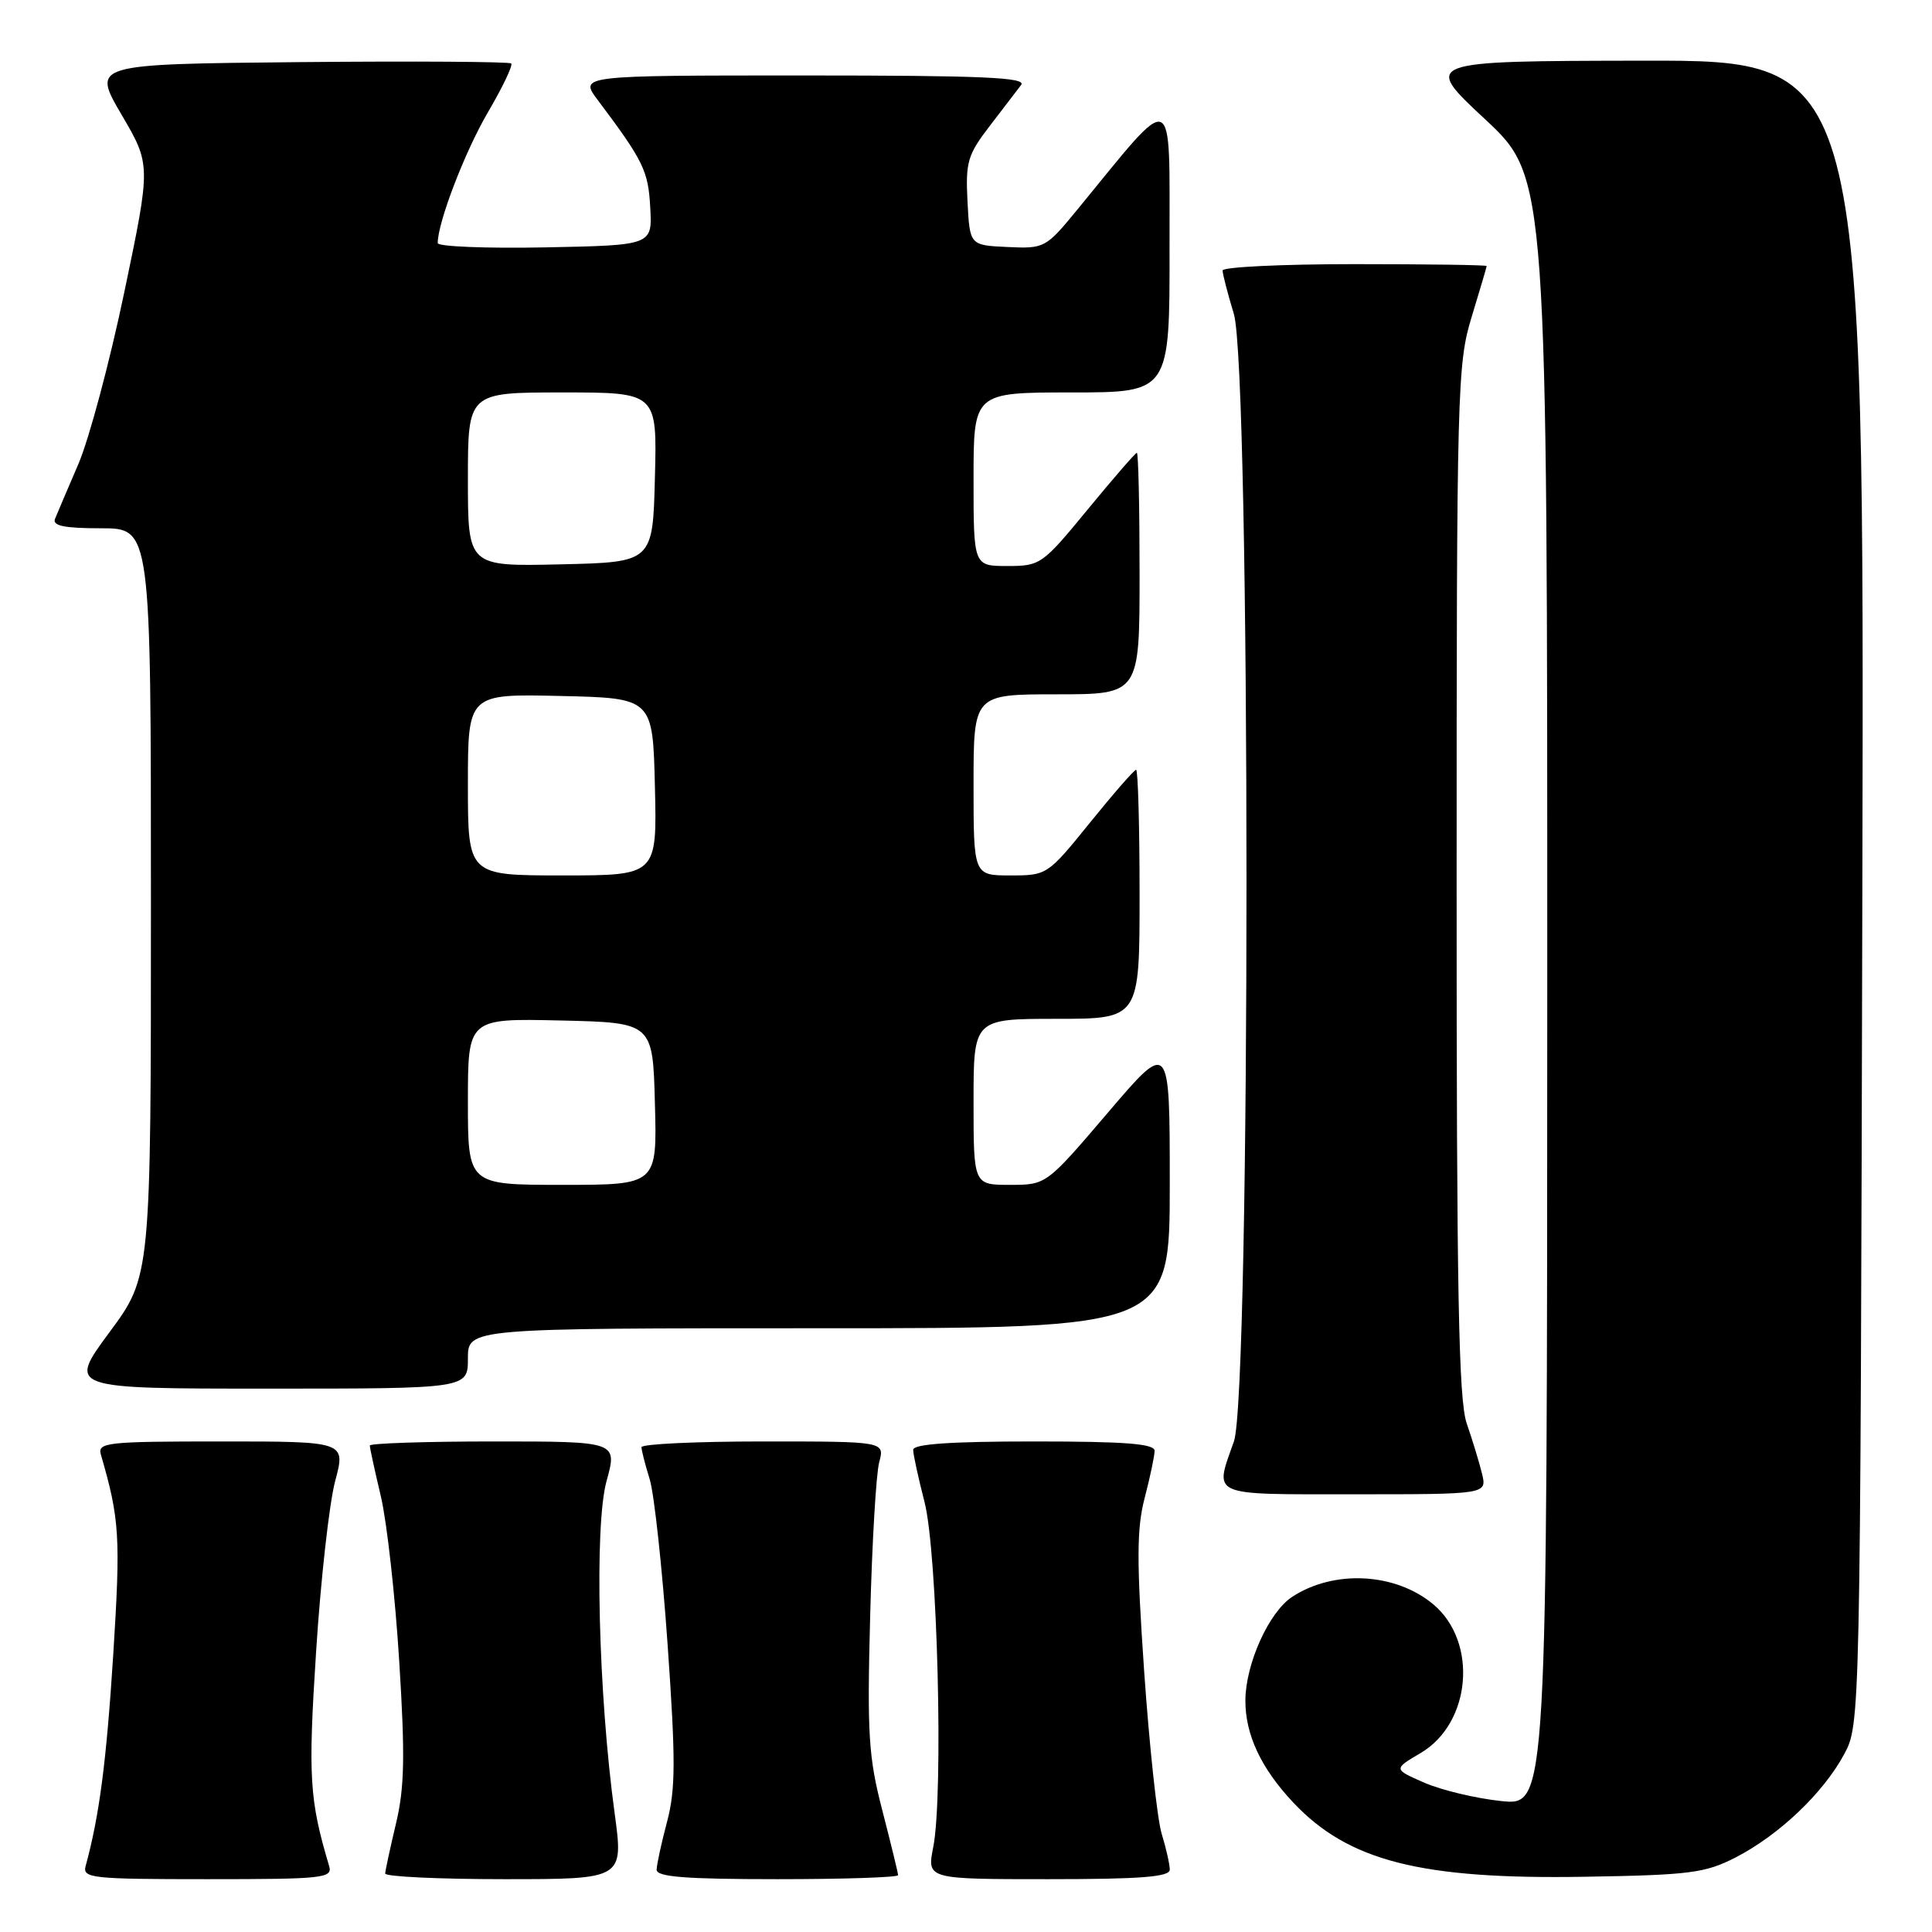 <?xml version="1.0" encoding="UTF-8" standalone="no"?>
<!DOCTYPE svg PUBLIC "-//W3C//DTD SVG 1.1//EN" "http://www.w3.org/Graphics/SVG/1.1/DTD/svg11.dtd" >
<svg xmlns="http://www.w3.org/2000/svg" xmlns:xlink="http://www.w3.org/1999/xlink" version="1.1" viewBox="0 0 256 256">
 <g >
 <path fill="currentColor"
d=" M 43.61 247.25 C 40.99 238.45 40.81 235.49 41.89 218.77 C 42.50 209.27 43.64 199.14 44.41 196.25 C 45.82 191.00 45.82 191.00 29.34 191.00 C 14.12 191.00 12.90 191.13 13.37 192.75 C 15.85 201.29 15.99 203.59 15.01 219.18 C 14.10 233.44 13.17 240.59 11.35 247.25 C 10.90 248.87 12.14 249.00 27.50 249.00 C 42.87 249.00 44.10 248.87 43.61 247.25 Z  M 81.44 240.25 C 79.28 224.42 78.74 202.16 80.37 196.25 C 81.82 191.00 81.82 191.00 65.41 191.00 C 56.38 191.00 49.00 191.25 49.00 191.54 C 49.00 191.84 49.66 194.88 50.47 198.29 C 51.27 201.71 52.37 211.53 52.90 220.13 C 53.69 232.69 53.60 236.90 52.47 241.63 C 51.70 244.86 51.06 247.84 51.04 248.25 C 51.02 248.66 58.12 249.00 66.81 249.00 C 82.63 249.00 82.63 249.00 81.44 240.25 Z  M 119.00 248.47 C 119.00 248.18 118.06 244.34 116.92 239.92 C 115.08 232.83 114.89 229.83 115.30 214.20 C 115.55 204.46 116.09 195.26 116.50 193.75 C 117.23 191.00 117.23 191.00 101.12 191.00 C 92.25 191.00 85.00 191.34 85.00 191.76 C 85.00 192.17 85.49 194.09 86.09 196.01 C 86.68 197.93 87.75 207.77 88.46 217.89 C 89.54 233.26 89.52 237.11 88.39 241.39 C 87.64 244.20 87.02 247.06 87.01 247.75 C 87.00 248.70 90.86 249.00 103.00 249.00 C 111.80 249.00 119.00 248.76 119.00 248.47 Z  M 155.00 247.74 C 155.00 247.05 154.52 244.91 153.93 242.99 C 153.34 241.07 152.30 231.40 151.61 221.50 C 150.60 206.82 150.61 202.58 151.67 198.50 C 152.39 195.75 152.98 192.94 152.99 192.25 C 153.00 191.30 149.14 191.00 137.00 191.00 C 125.98 191.00 121.00 191.34 121.00 192.11 C 121.00 192.71 121.68 195.82 122.50 199.01 C 124.22 205.64 125.03 237.79 123.66 244.75 C 122.82 249.00 122.82 249.00 138.91 249.00 C 151.16 249.00 155.00 248.70 155.00 247.74 Z  M 230.00 246.11 C 235.73 243.15 241.56 237.62 244.33 232.50 C 246.50 228.50 246.50 228.50 246.77 118.25 C 247.03 8.00 247.03 8.00 217.77 8.04 C 188.50 8.09 188.50 8.09 196.77 15.79 C 205.03 23.50 205.03 23.50 205.02 131.39 C 205.00 239.28 205.00 239.28 198.93 238.65 C 195.59 238.30 191.01 237.21 188.74 236.22 C 184.62 234.42 184.62 234.42 188.25 232.28 C 194.94 228.33 195.86 217.59 189.94 212.60 C 184.93 208.39 176.78 207.95 171.22 211.59 C 168.14 213.61 165.05 220.45 165.02 225.30 C 165.00 229.83 167.08 234.29 171.36 238.84 C 178.66 246.60 188.26 249.05 210.00 248.68 C 223.95 248.45 225.95 248.19 230.00 246.11 Z  M 196.37 195.25 C 196.00 193.74 195.09 190.76 194.35 188.62 C 193.27 185.52 193.00 171.19 193.01 116.62 C 193.01 51.54 193.10 48.21 195.00 42.00 C 196.09 38.42 196.99 35.39 196.99 35.25 C 197.00 35.11 189.12 35.00 179.50 35.00 C 169.88 35.00 162.00 35.38 162.00 35.84 C 162.00 36.30 162.67 38.89 163.49 41.59 C 165.72 48.96 165.73 184.67 163.50 191.00 C 160.90 198.37 160.06 198.00 179.52 198.00 C 197.04 198.00 197.04 198.00 196.37 195.25 Z  M 62.00 180.00 C 62.00 176.00 62.00 176.00 108.50 176.00 C 155.00 176.00 155.00 176.00 155.00 156.91 C 155.00 137.82 155.00 137.82 146.82 147.41 C 138.64 157.00 138.64 157.00 133.82 157.00 C 129.00 157.00 129.00 157.00 129.00 146.00 C 129.00 135.00 129.00 135.00 140.00 135.00 C 151.00 135.00 151.00 135.00 151.00 118.50 C 151.00 109.42 150.79 102.00 150.54 102.00 C 150.29 102.00 147.54 105.15 144.43 109.00 C 138.82 115.94 138.73 116.00 133.89 116.00 C 129.00 116.00 129.00 116.00 129.00 104.00 C 129.00 92.00 129.00 92.00 140.00 92.00 C 151.00 92.00 151.00 92.00 151.00 76.00 C 151.00 67.20 150.84 60.00 150.64 60.00 C 150.45 60.00 147.52 63.38 144.13 67.50 C 138.13 74.80 137.86 75.00 133.49 75.00 C 129.00 75.00 129.00 75.00 129.00 63.50 C 129.00 52.00 129.00 52.00 142.00 52.00 C 155.00 52.00 155.00 52.00 154.97 32.75 C 154.94 11.29 155.93 11.70 142.79 27.73 C 138.57 32.87 138.41 32.96 133.50 32.73 C 128.50 32.50 128.50 32.50 128.20 26.71 C 127.93 21.48 128.21 20.51 131.13 16.71 C 132.91 14.39 134.79 11.94 135.31 11.25 C 136.05 10.26 130.13 10.00 106.50 10.00 C 76.76 10.00 76.76 10.00 79.20 13.25 C 85.26 21.32 85.90 22.62 86.16 27.50 C 86.44 32.50 86.44 32.50 72.22 32.78 C 64.40 32.93 58.00 32.67 58.00 32.21 C 58.00 29.47 61.60 20.09 64.64 14.90 C 66.59 11.57 67.99 8.65 67.74 8.41 C 67.50 8.17 54.90 8.09 39.74 8.23 C 12.19 8.50 12.19 8.50 16.09 15.17 C 20.00 21.83 20.00 21.83 16.48 38.67 C 14.55 47.92 11.80 58.20 10.38 61.50 C 8.96 64.80 7.57 68.06 7.29 68.75 C 6.92 69.67 8.51 70.00 13.39 70.00 C 20.00 70.00 20.00 70.00 20.00 119.55 C 20.00 169.11 20.00 169.11 14.49 176.55 C 8.99 184.00 8.99 184.00 35.49 184.00 C 62.00 184.00 62.00 184.00 62.00 180.00 Z  M 62.00 145.97 C 62.00 134.94 62.00 134.94 74.25 135.22 C 86.50 135.50 86.50 135.50 86.78 146.25 C 87.07 157.00 87.07 157.00 74.53 157.00 C 62.00 157.00 62.00 157.00 62.00 145.97 Z  M 62.00 103.97 C 62.00 91.94 62.00 91.94 74.25 92.22 C 86.50 92.50 86.50 92.50 86.78 104.25 C 87.06 116.00 87.06 116.00 74.53 116.00 C 62.00 116.00 62.00 116.00 62.00 103.97 Z  M 62.00 63.53 C 62.00 52.00 62.00 52.00 74.53 52.00 C 87.07 52.00 87.07 52.00 86.78 63.25 C 86.50 74.50 86.50 74.50 74.25 74.78 C 62.00 75.06 62.00 75.06 62.00 63.53 Z "/>
</g>
</svg>